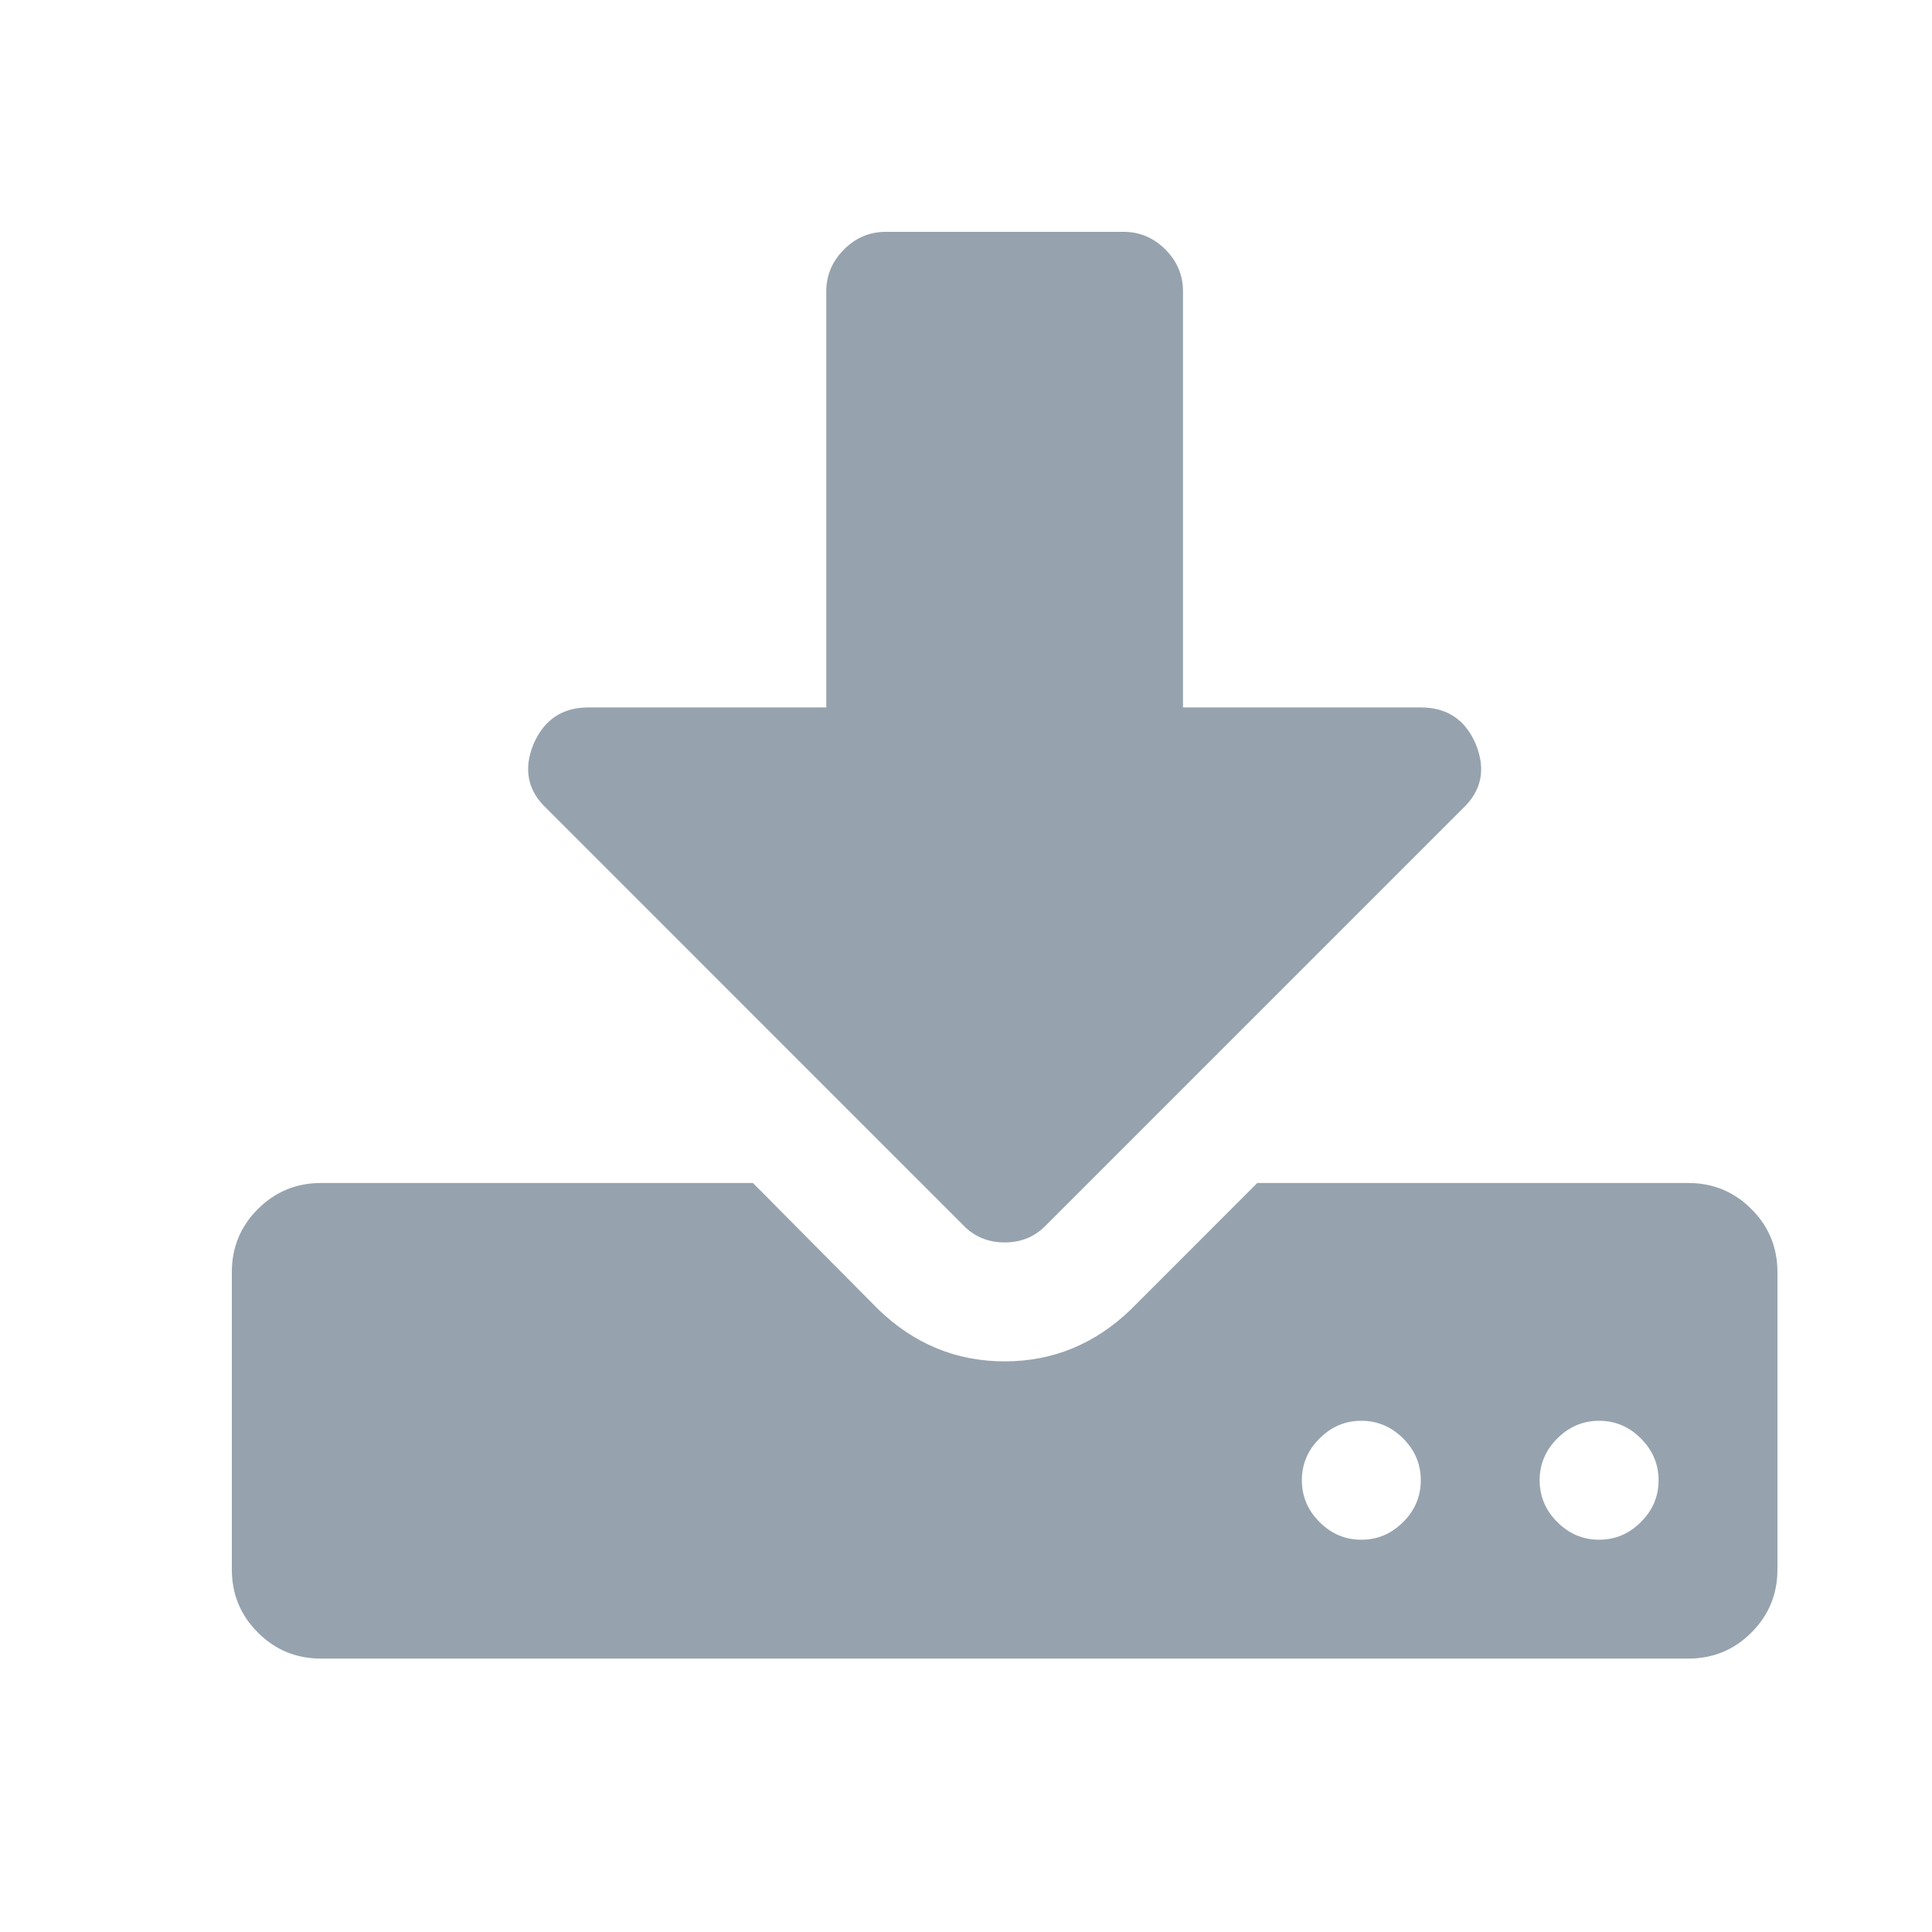 <svg width="25" height="25" viewBox="0 0 25 25" fill="none" xmlns="http://www.w3.org/2000/svg">
<path d="M22.663 15.645C22.439 15.421 22.167 15.308 21.846 15.308H16.269L14.635 16.943C14.17 17.391 13.625 17.616 13 17.616C12.375 17.616 11.83 17.392 11.365 16.943L9.743 15.308H4.154C3.833 15.308 3.561 15.421 3.337 15.645C3.112 15.869 3 16.142 3 16.462V20.308C3 20.629 3.112 20.901 3.337 21.125C3.561 21.35 3.833 21.462 4.154 21.462H21.846C22.167 21.462 22.439 21.35 22.663 21.125C22.888 20.901 23 20.629 23 20.308V16.462C23 16.142 22.888 15.869 22.663 15.645ZM18.157 19.695C18.004 19.848 17.824 19.924 17.615 19.924C17.407 19.924 17.227 19.848 17.075 19.695C16.922 19.543 16.846 19.363 16.846 19.154C16.846 18.946 16.922 18.766 17.075 18.614C17.227 18.461 17.407 18.385 17.615 18.385C17.824 18.385 18.004 18.461 18.157 18.614C18.309 18.766 18.385 18.946 18.385 19.154C18.385 19.363 18.309 19.543 18.157 19.695ZM21.233 19.695C21.081 19.848 20.901 19.924 20.692 19.924C20.484 19.924 20.304 19.848 20.151 19.695C19.999 19.543 19.923 19.363 19.923 19.154C19.923 18.946 19.999 18.766 20.151 18.614C20.304 18.461 20.484 18.385 20.692 18.385C20.901 18.385 21.081 18.461 21.233 18.614C21.385 18.766 21.462 18.946 21.462 19.154C21.462 19.363 21.386 19.543 21.233 19.695Z" fill="#96A3AE"/>
<path d="M12.459 15.849C12.604 16.001 12.784 16.077 13 16.077C13.217 16.077 13.397 16.001 13.541 15.849L18.926 10.464C19.174 10.232 19.23 9.951 19.094 9.623C18.958 9.31 18.722 9.154 18.385 9.154H15.308V3.769C15.308 3.561 15.232 3.381 15.08 3.228C14.927 3.076 14.747 3 14.539 3H11.462C11.253 3 11.073 3.076 10.921 3.228C10.769 3.381 10.692 3.561 10.692 3.769V9.154H7.615C7.279 9.154 7.043 9.31 6.906 9.623C6.77 9.951 6.826 10.232 7.075 10.464L12.459 15.849Z" fill="#96A3AE"/>
</svg>

